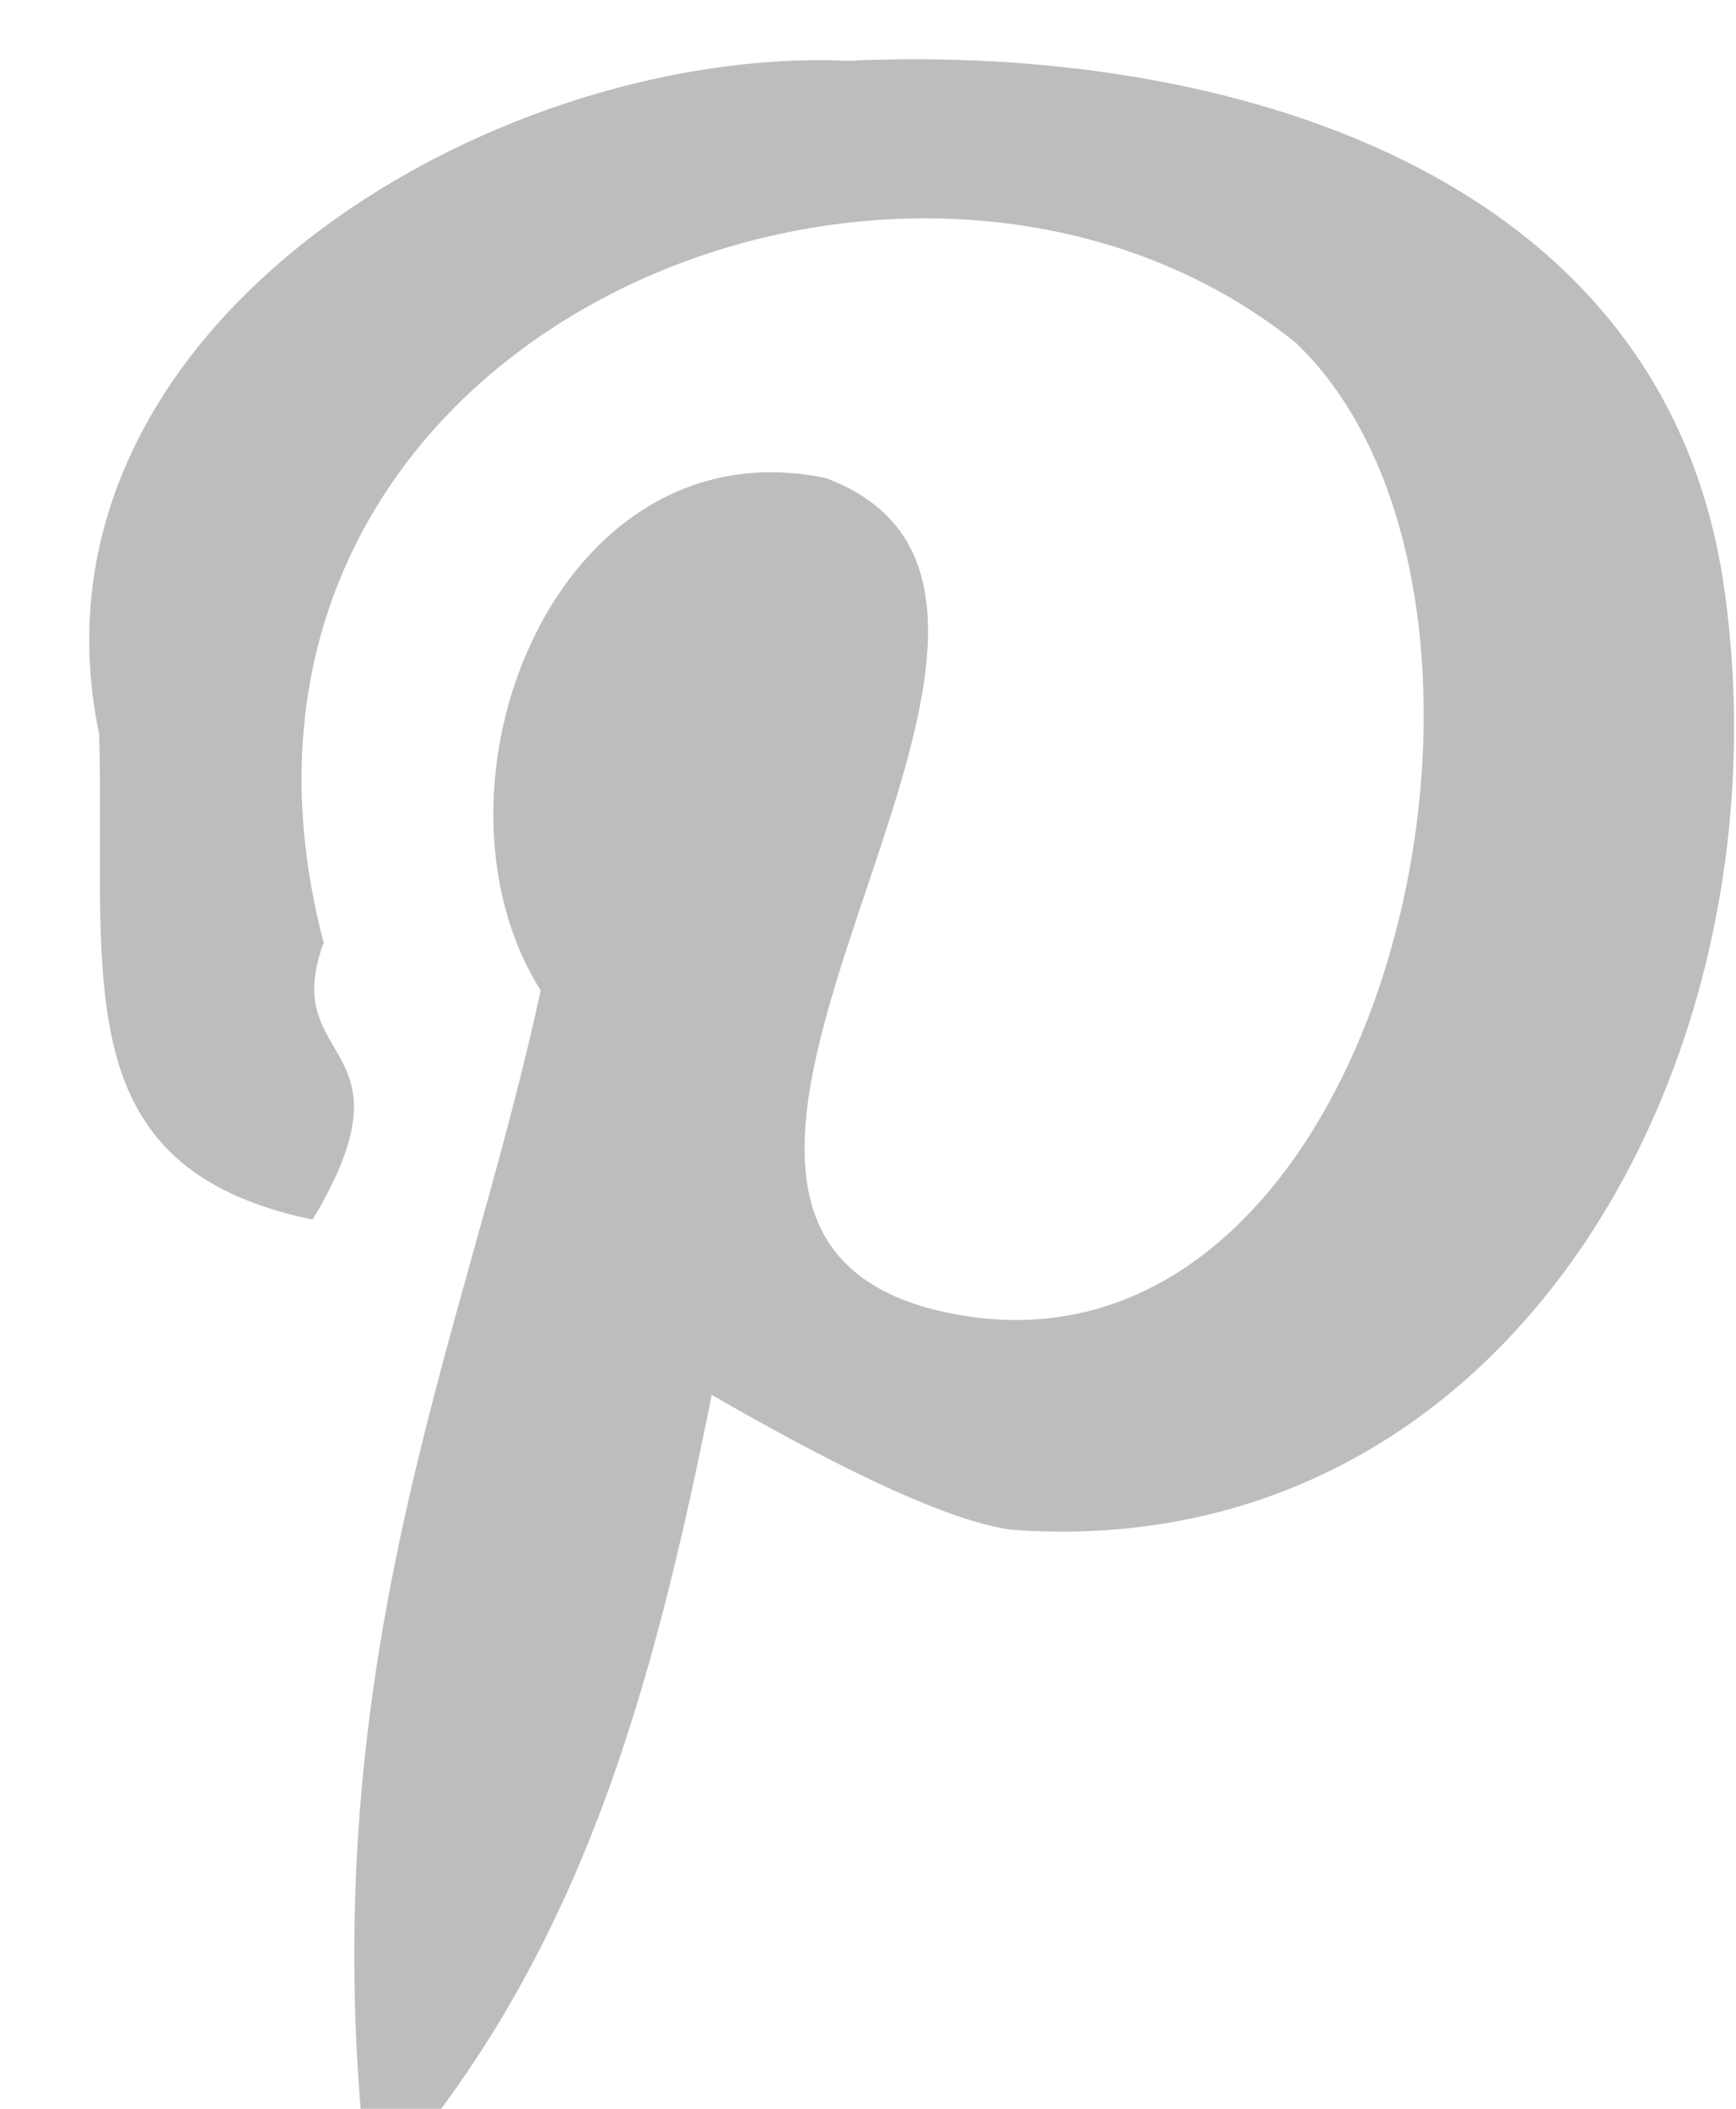 <svg xmlns="http://www.w3.org/2000/svg" width="14" height="17">
    <path fill-rule="evenodd" opacity=".302" fill="#26272D" d="M5.74 11.245c-.473 2.343-1.05 4.589-2.76 6.455-.527-4.233.775-6.893 1.38-9.716-1.031-1.641.124-4.584 2.3-4.13 2.676 1.001-2.319 6.102 1.034 6.739 3.501.666 4.93-5.742 2.759-7.827C7.317.241 1.324 2.698 2.61 7.6c-.37 1 .781.779-.089 2.232C.513 9.412.85 7.915.8 5.919.116 2.653 3.95.365 6.84.49c3.025-.139 6.572.871 7.062 4.233.552 3.796-1.706 7.905-5.748 7.609-.574-.08-1.556-.593-2.414-1.087z"/>
</svg>
